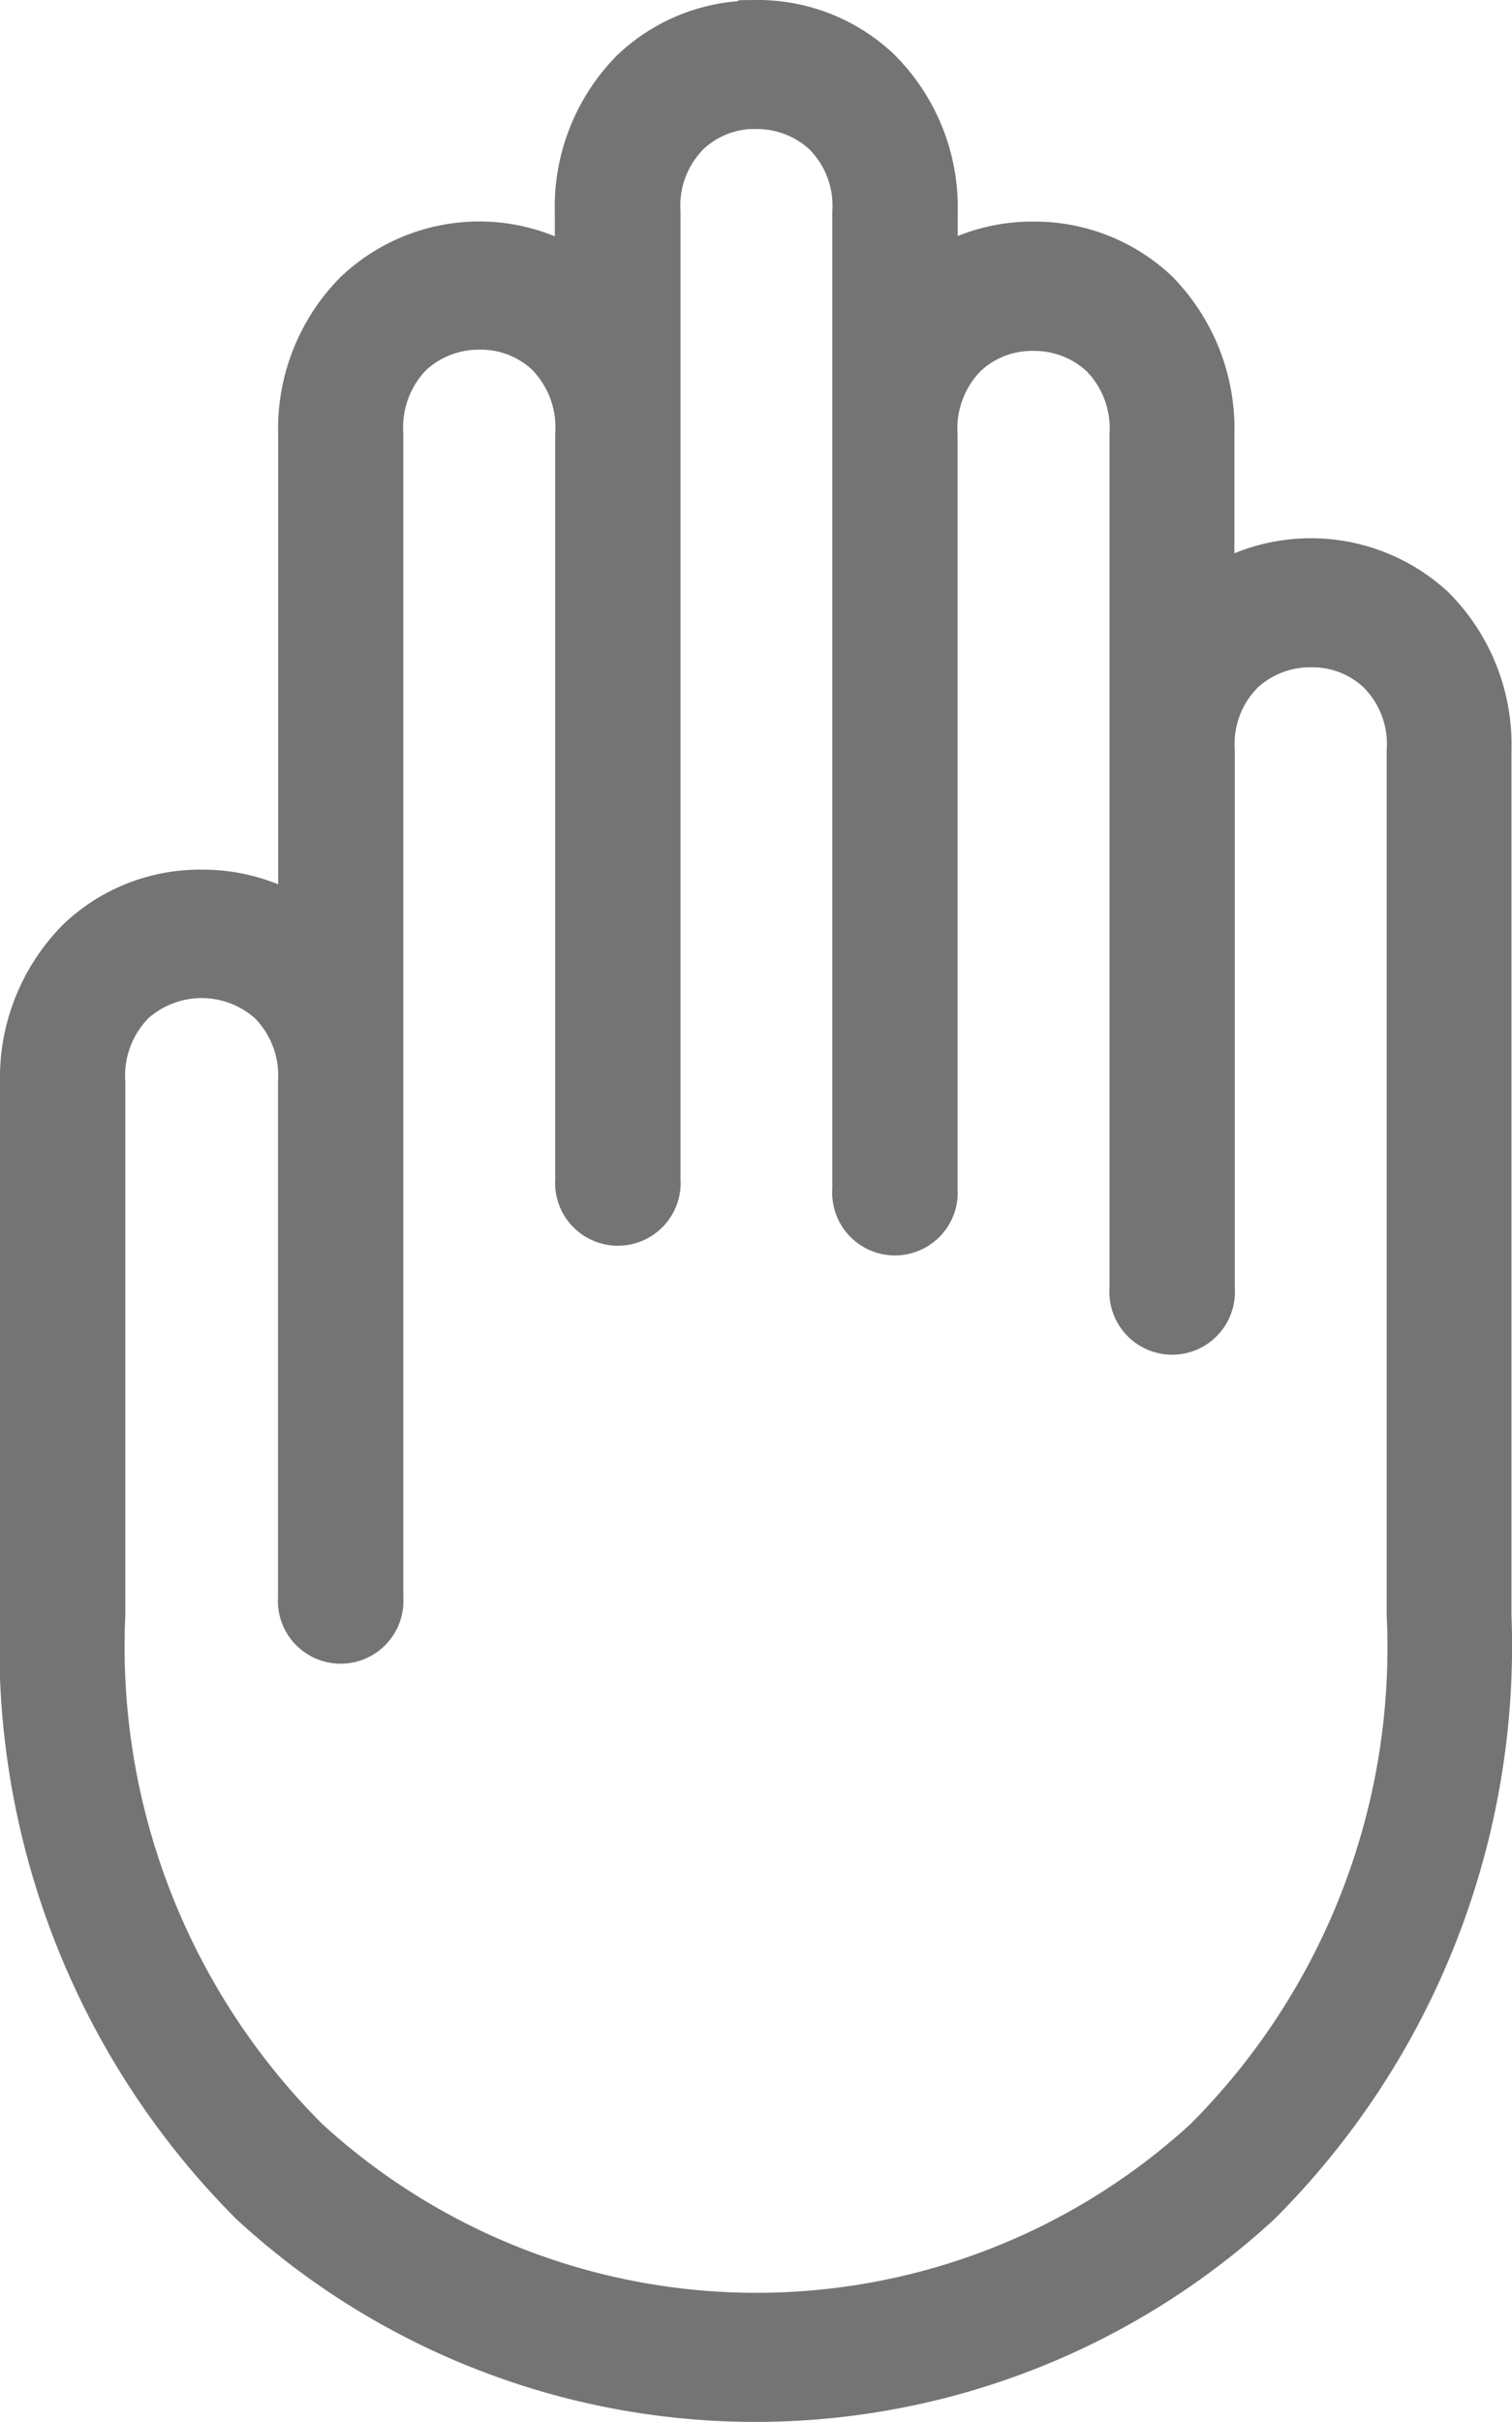 <svg xmlns="http://www.w3.org/2000/svg" width="11.078" height="17.738" viewBox="0 0 11.078 17.738">
  <path id="Path_14981" data-name="Path 14981" d="M28.289,958.362a1.2,1.2,0,0,1,.836.326,1.331,1.331,0,0,1,.392.979v.618a1.2,1.2,0,0,1,.8-.3,1.214,1.214,0,0,1,.842.326,1.34,1.34,0,0,1,.385.986v1.312a1.23,1.23,0,0,1,1.645.021,1.328,1.328,0,0,1,.385.979v6.332a5.682,5.682,0,0,1-1.659,4.242,5.361,5.361,0,0,1-7.261,0A5.681,5.681,0,0,1,23,969.943v-3.9a1.344,1.344,0,0,1,.392-.986,1.2,1.2,0,0,1,.836-.326,1.223,1.223,0,0,1,.81.3v-3.735a1.327,1.327,0,0,1,.385-.979,1.227,1.227,0,0,1,.842-.333,1.209,1.209,0,0,1,.8.305v-.618a1.327,1.327,0,0,1,.385-.979,1.2,1.2,0,0,1,.836-.326Zm0,.444a.8.8,0,0,0-.555.215.836.836,0,0,0-.248.646q0,3.544,0,7.088a.21.21,0,1,1-.418,0v-5.464a.853.853,0,0,0-.248-.653.8.8,0,0,0-.555-.215.821.821,0,0,0-.562.215.853.853,0,0,0-.248.653v8.525a.21.21,0,1,1-.418,0V966.04a.851.851,0,0,0-.248-.653.84.84,0,0,0-1.123,0,.851.851,0,0,0-.248.653v3.9a5.191,5.191,0,0,0,1.521,3.909,4.96,4.96,0,0,0,6.706,0,5.188,5.188,0,0,0,1.515-3.909V963.61a.836.836,0,0,0-.248-.646.8.8,0,0,0-.555-.215.821.821,0,0,0-.562.215.836.836,0,0,0-.248.646v3.943a.21.21,0,1,1-.418,0V961.3a.849.849,0,0,0-.248-.653.816.816,0,0,0-.562-.215.8.8,0,0,0-.555.215.849.849,0,0,0-.248.653v5.526a.21.21,0,1,1-.418,0v-7.158a.836.836,0,0,0-.248-.646.821.821,0,0,0-.562-.215Z" transform="translate(-22.75 -958.112)" fill="#747474" stroke="#747474" stroke-width="0.5" fill-rule="evenodd"/>
</svg>
